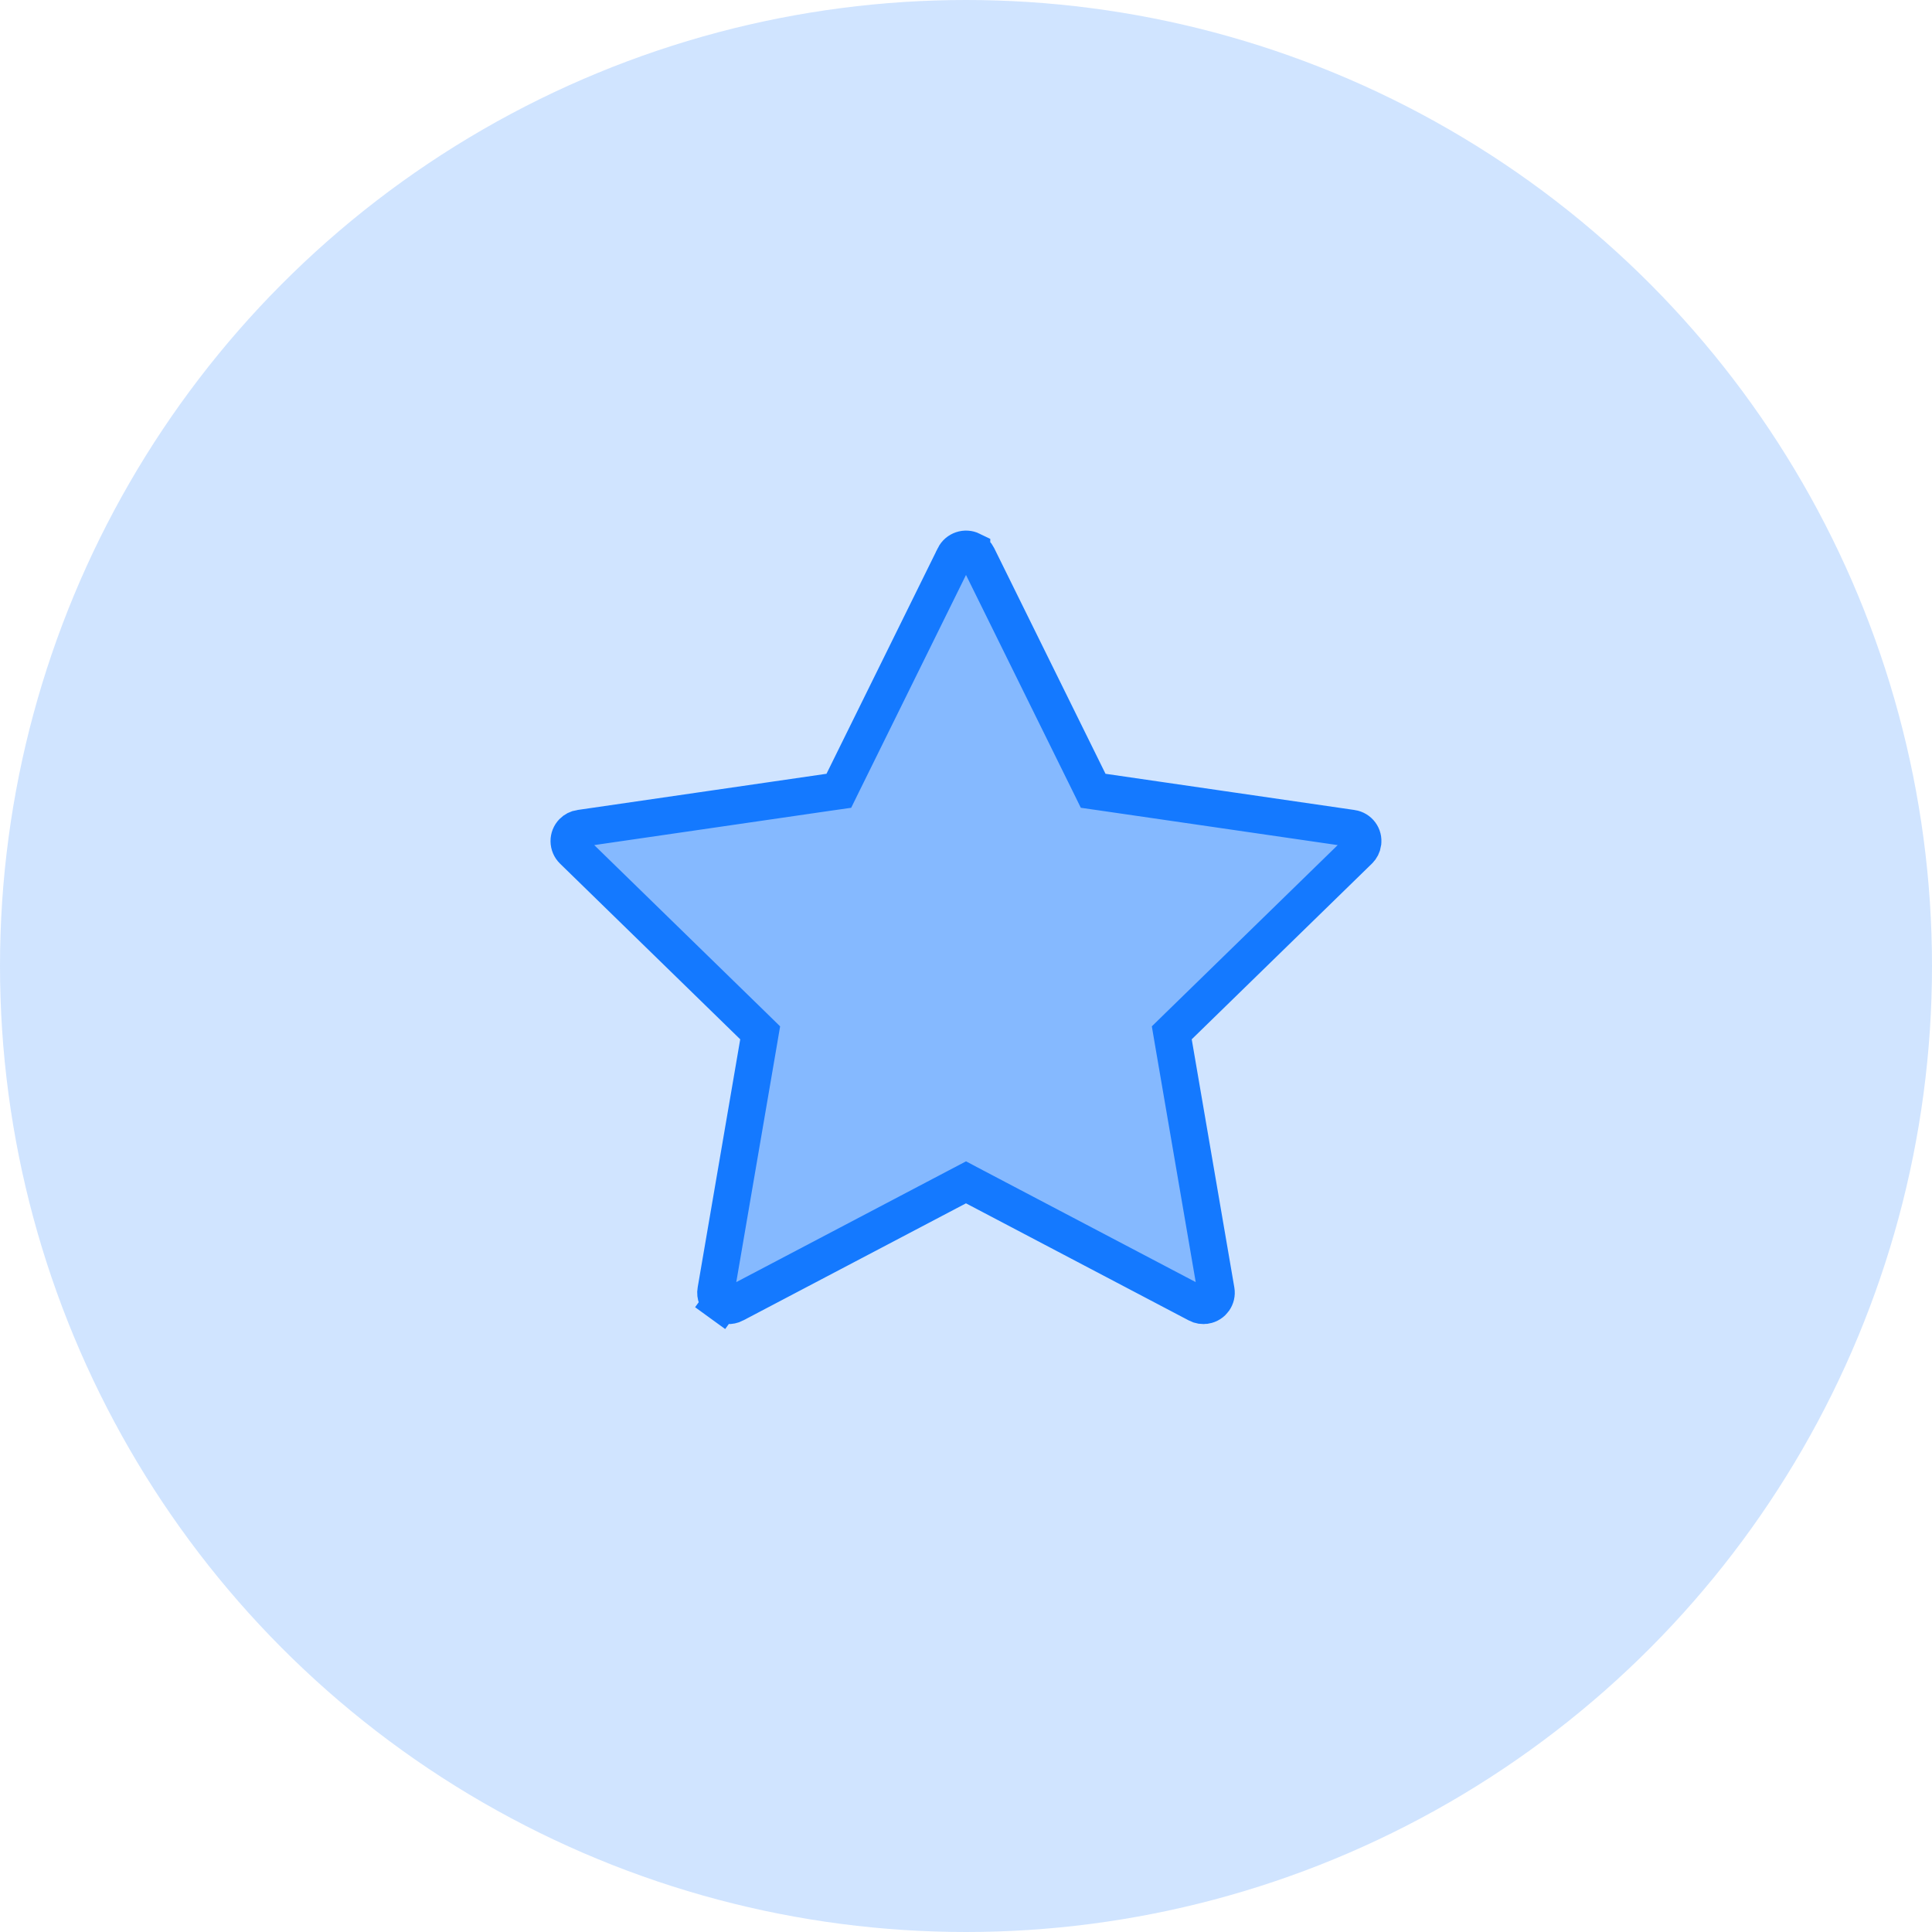 <svg width="39" height="39" viewBox="0 0 39 39" fill="none" xmlns="http://www.w3.org/2000/svg">
<circle cx="19.5" cy="19.5" r="19.5" fill="#1479FF" fill-opacity="0.2"/>
<path d="M21.98 15.786L22.067 15.963L22.262 15.991L27.289 16.722C27.289 16.722 27.29 16.722 27.29 16.722C27.435 16.744 27.529 16.876 27.508 17.013L27.508 17.017C27.5 17.072 27.474 17.124 27.433 17.164C27.433 17.165 27.432 17.165 27.432 17.165L23.795 20.711L23.654 20.849L23.687 21.043L24.547 26.052L24.547 26.052C24.571 26.191 24.477 26.325 24.336 26.349L24.335 26.349C24.279 26.359 24.221 26.35 24.174 26.324L24.172 26.323L19.674 23.959L19.5 23.867L19.325 23.959L14.828 26.323L14.827 26.324C14.784 26.346 14.736 26.356 14.688 26.353C14.64 26.35 14.594 26.333 14.555 26.305L14.335 26.608L14.555 26.305C14.516 26.276 14.486 26.238 14.468 26.193C14.45 26.148 14.444 26.099 14.453 26.052L14.453 26.052L15.312 21.043L15.345 20.849L15.204 20.711L11.566 17.164L11.566 17.164C11.517 17.116 11.489 17.05 11.488 16.981C11.487 16.913 11.513 16.847 11.561 16.797C11.601 16.756 11.653 16.73 11.708 16.722L11.709 16.722L16.737 15.991L16.933 15.963L17.02 15.786L19.267 11.231C19.267 11.231 19.267 11.23 19.267 11.23C19.332 11.101 19.488 11.05 19.615 11.112L19.615 11.113C19.666 11.137 19.707 11.178 19.732 11.229L19.732 11.229L21.98 15.786Z" fill="#1479FF" fill-opacity="0.4" stroke="#1479FF" stroke-width="0.75"/>
</svg>
